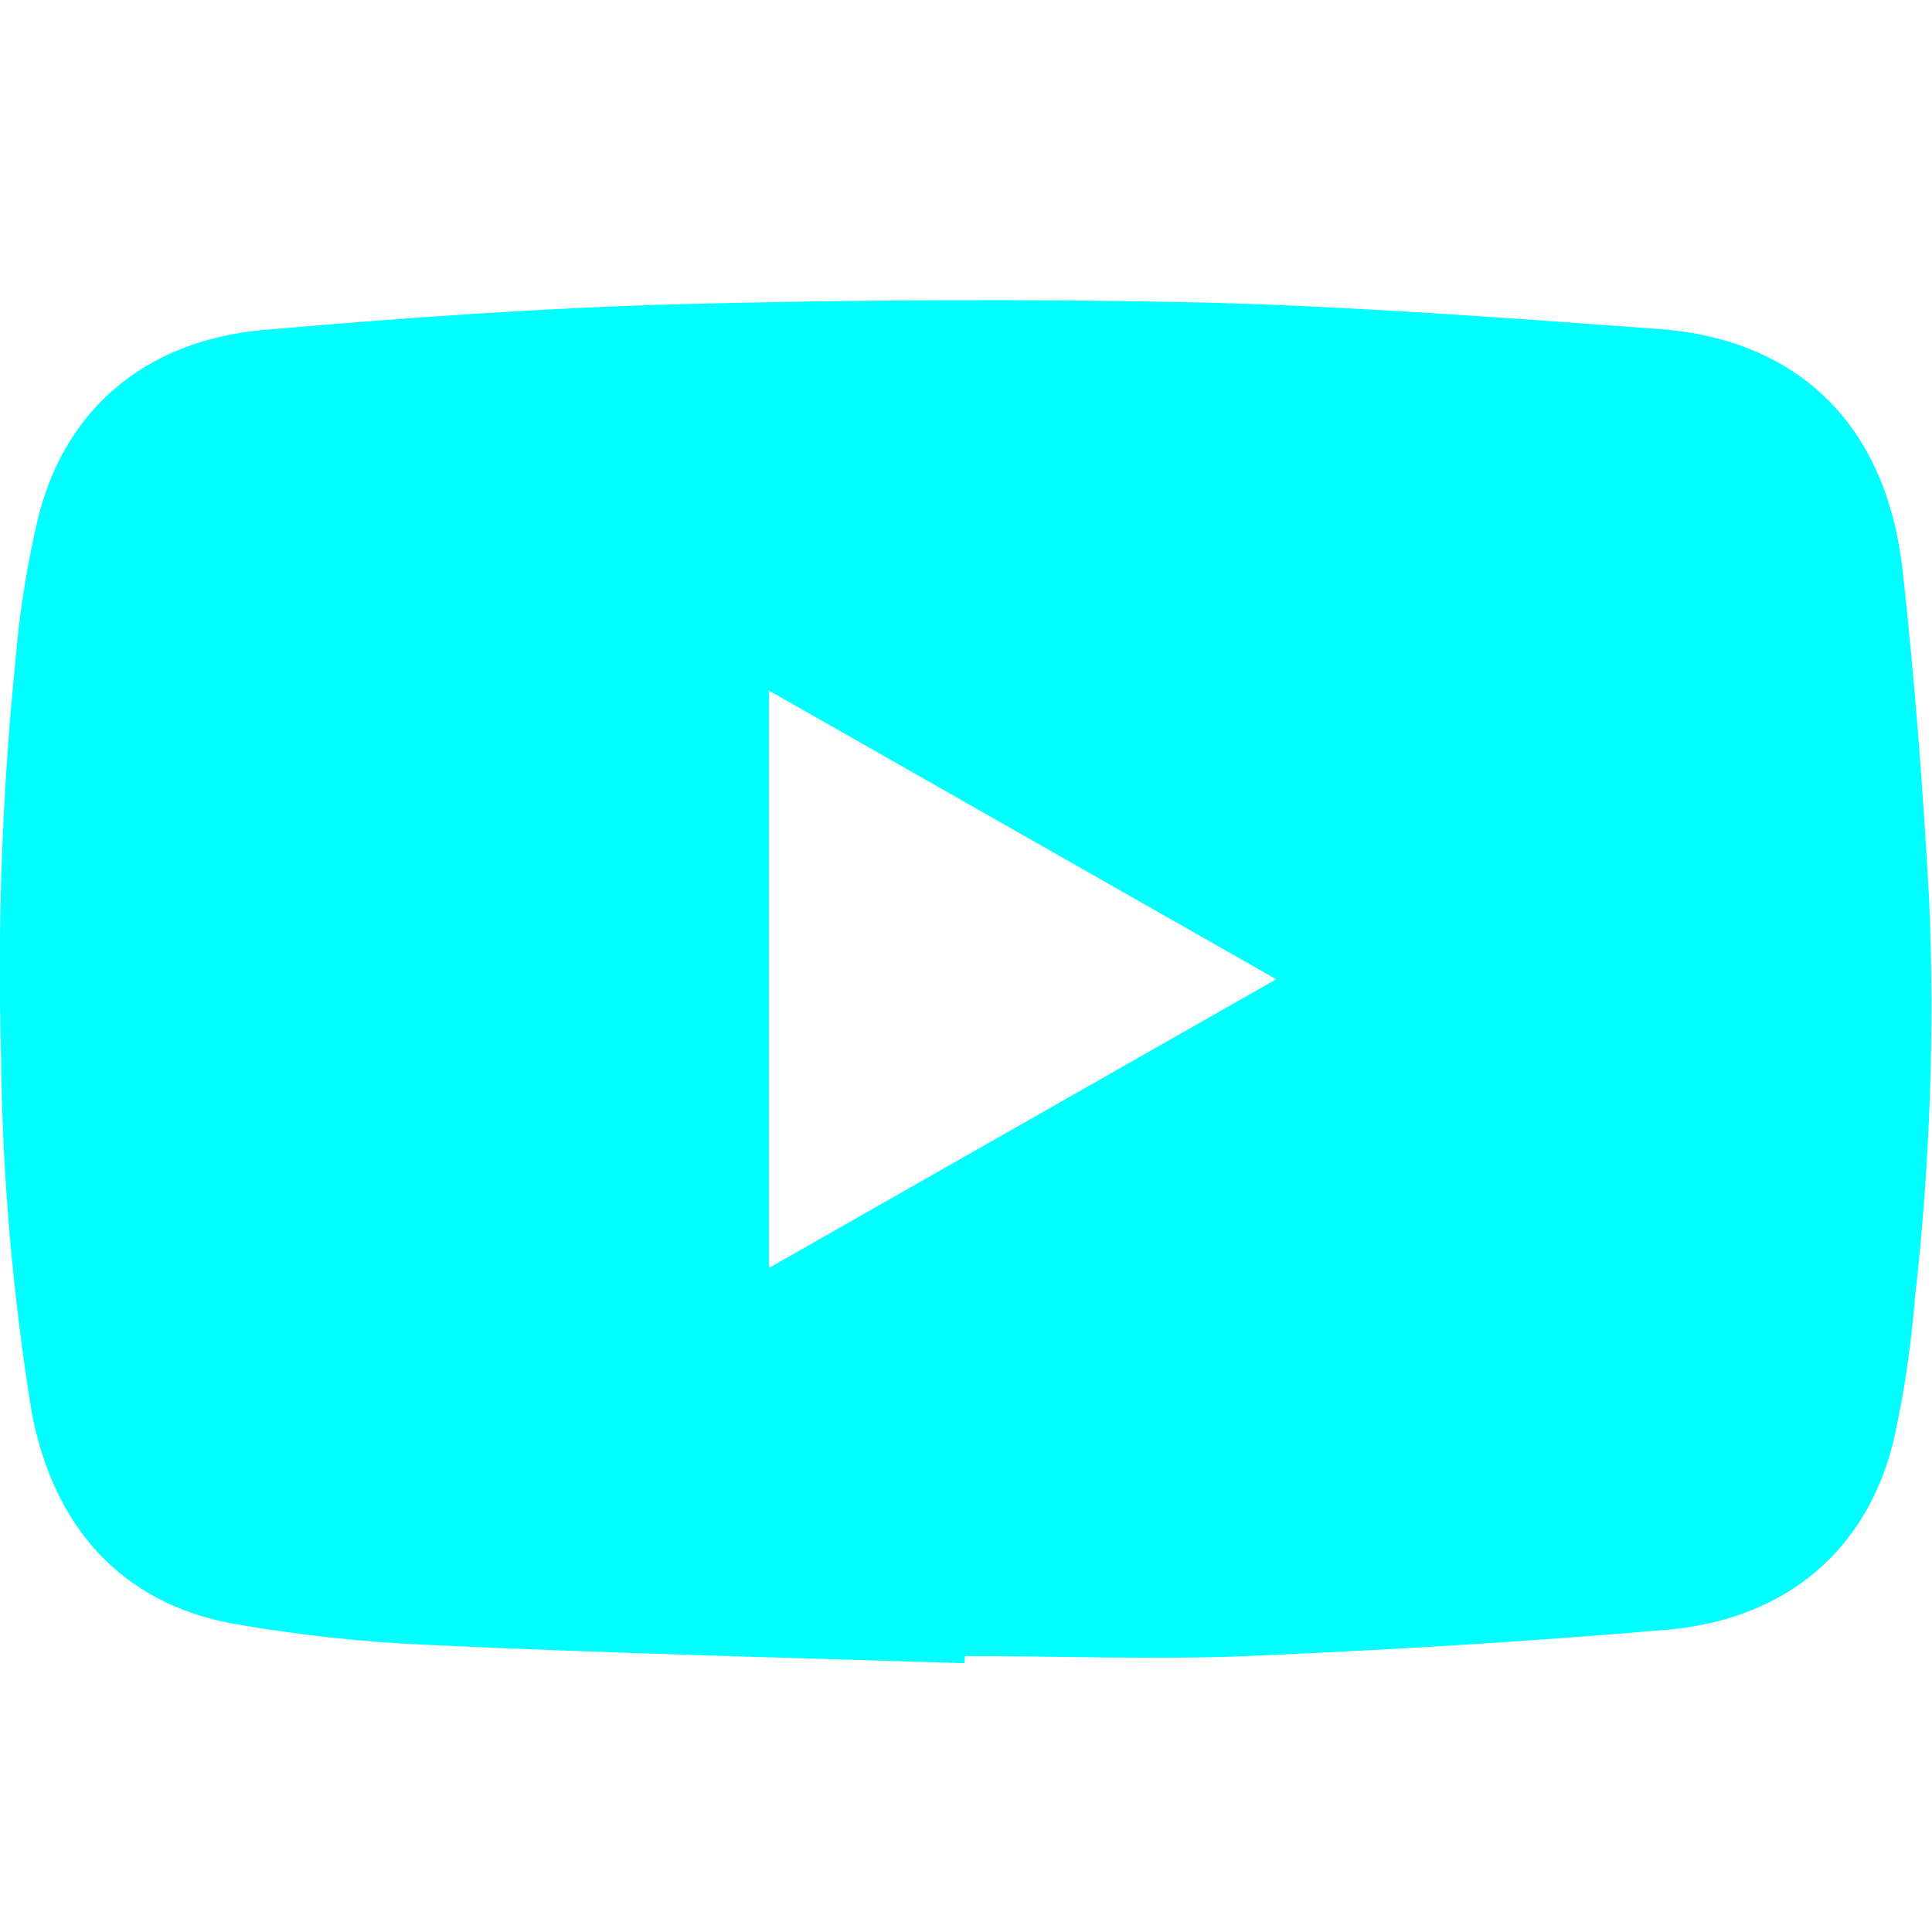 <svg xmlns="http://www.w3.org/2000/svg" viewBox="0 0 35 35"><path fill="#01ffff" d="M17.47 30.13c-3.23-.1-6.46-.18-9.68-.33-1.2-.05-2.4-.18-3.59-.39-1.99-.37-3.24-1.74-3.63-3.85-.34-2.12-.53-4.27-.55-6.41-.07-2.4.02-4.8.26-7.18.07-.84.2-1.68.39-2.5.46-2.01 1.92-3.29 4.08-3.49 2.52-.22 5.05-.4 7.58-.47 3.14-.08 6.29-.1 9.43-.03 2.77.07 5.53.28 8.29.48 2.37.17 4.11 1.58 4.42 4.39.22 1.99.37 3.98.48 5.98.1 2.4.01 4.81-.26 7.2-.07.84-.19 1.68-.37 2.5-.46 2.01-1.92 3.29-4.08 3.49-2.54.22-5.08.37-7.62.48-1.71.07-3.43 0-5.14 0l-.01.13zm-3.54-17.62v10.46l9.19-5.23-9.19-5.23z"/></svg>